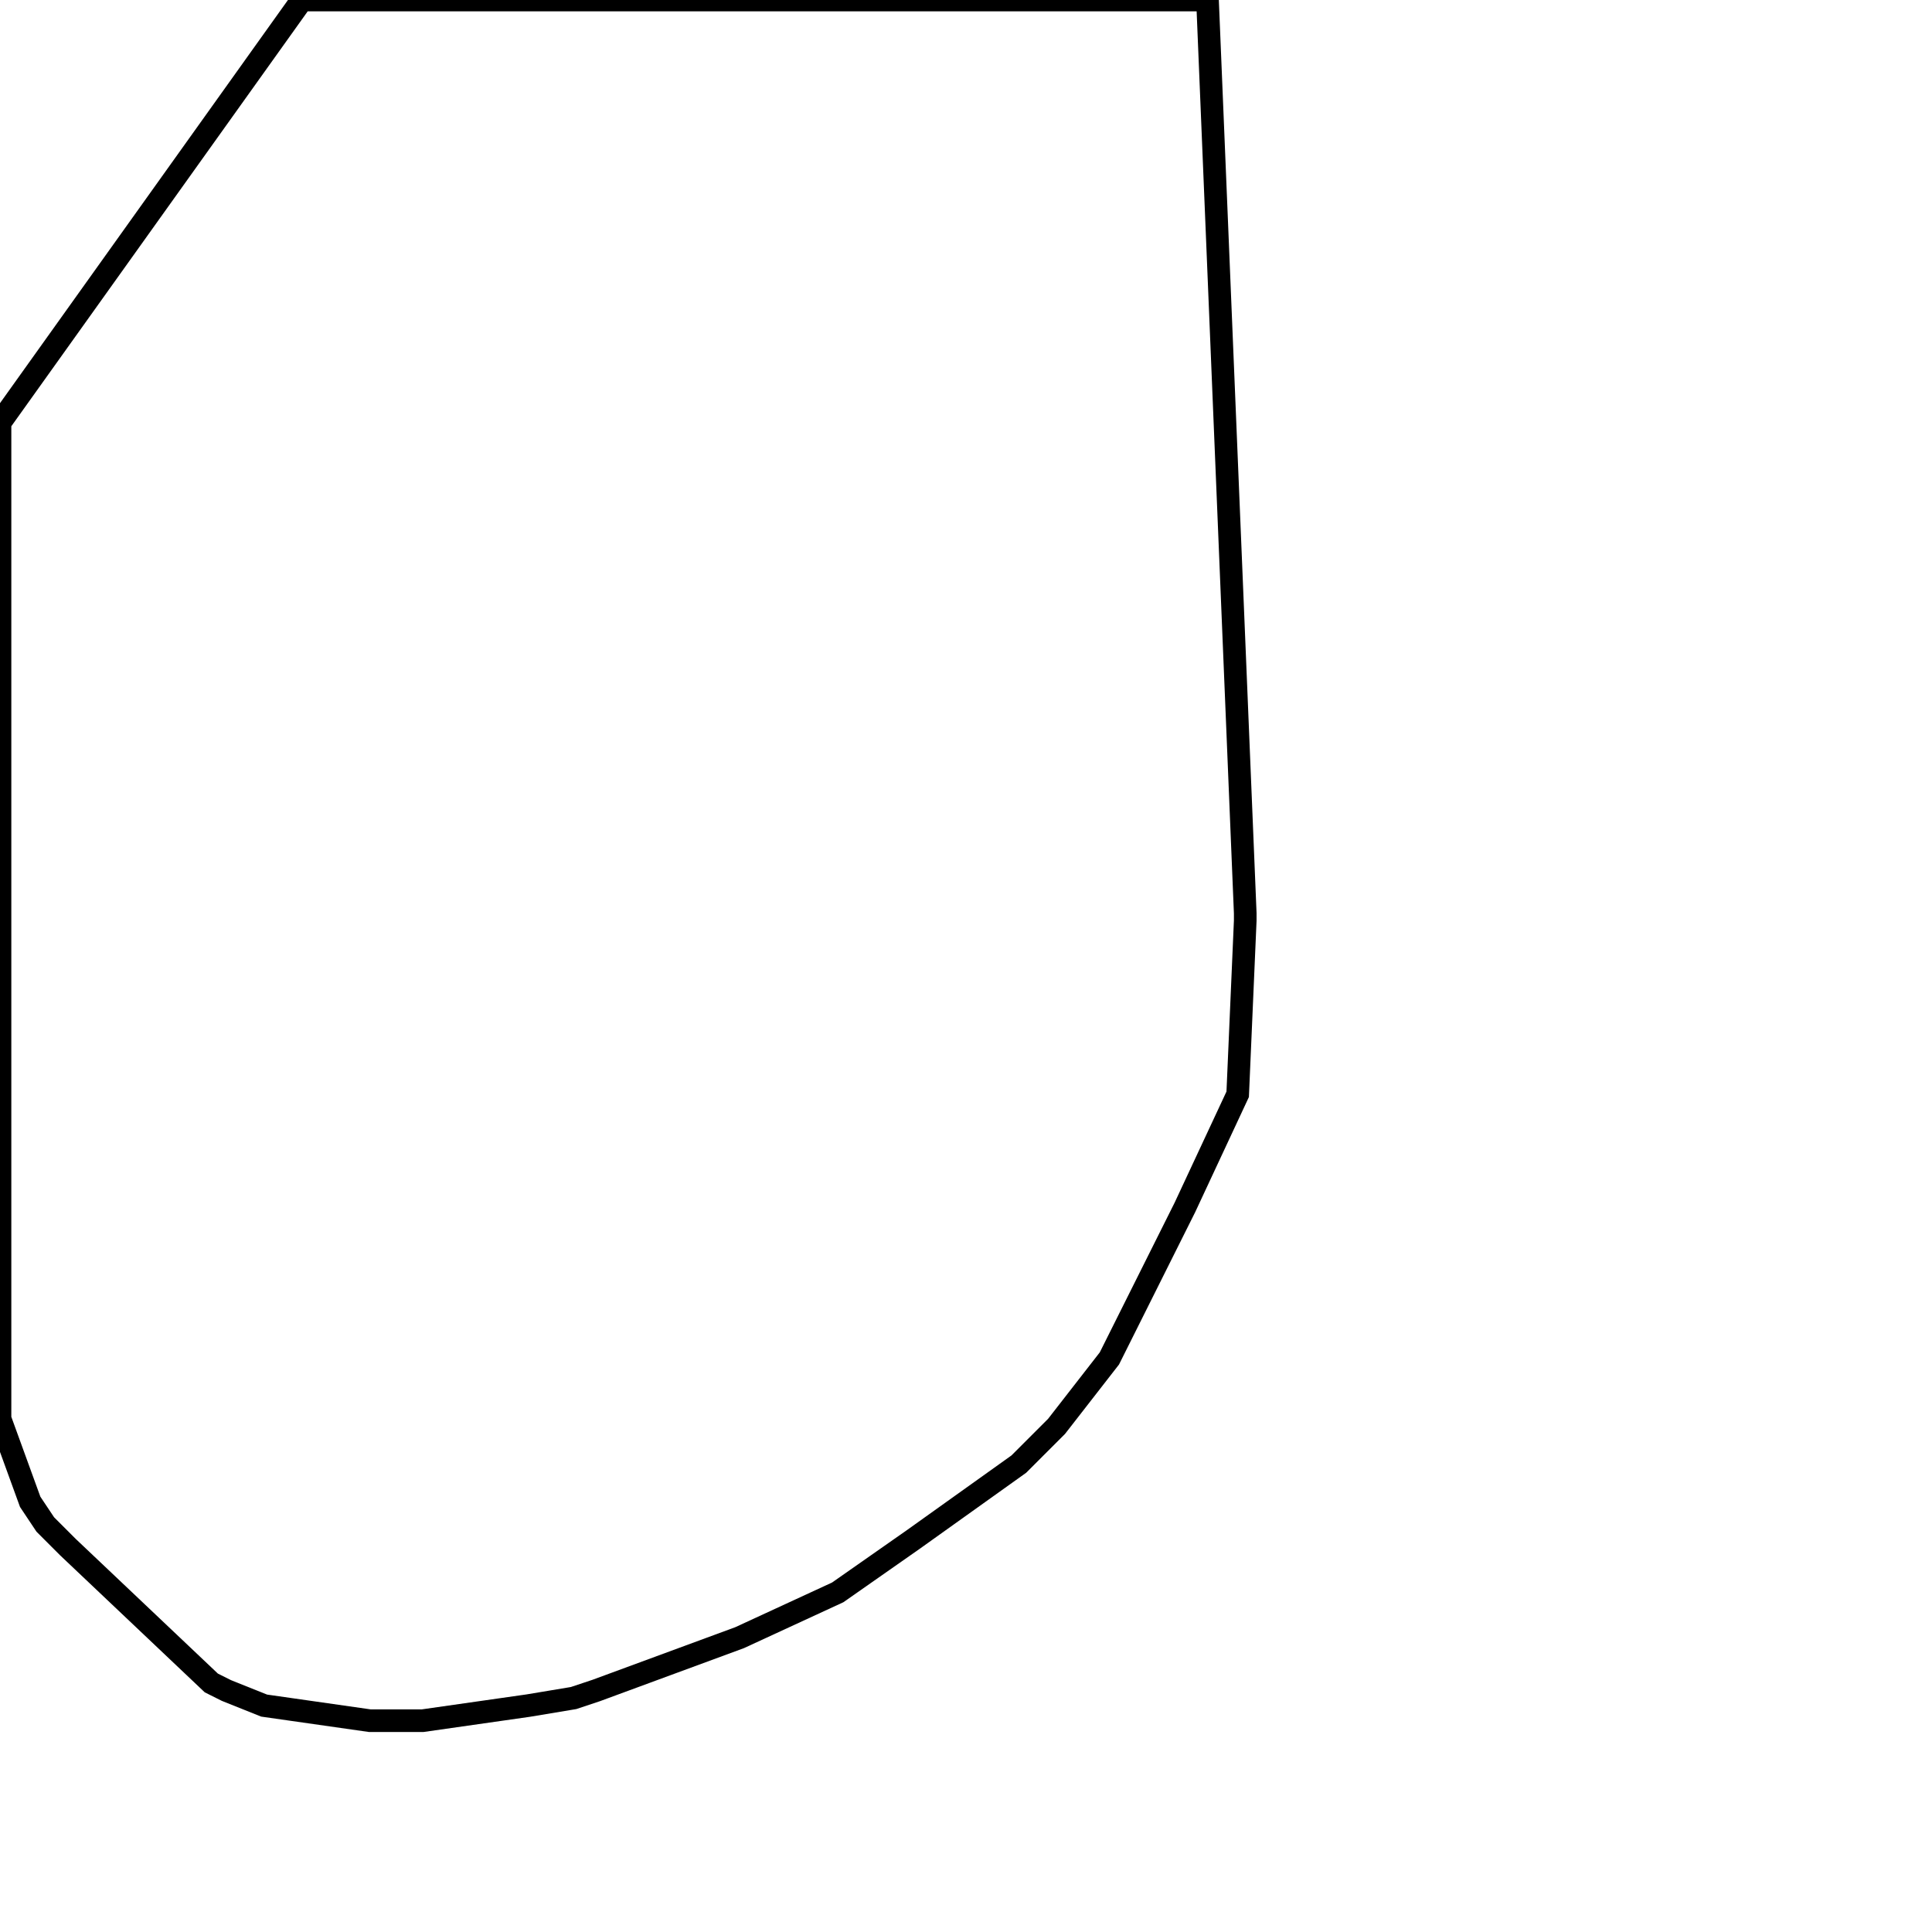 <svg width="256" height="256" xmlns="http://www.w3.org/2000/svg" fill-opacity="0" stroke="black" stroke-width="3" ><path d="M160 0 165 121 165 122 164 145 157 160 147 180 140 189 135 194 121 204 111 211 98 217 79 224 76 225 70 226 56 228 49 228 35 226 30 224 28 223 9 205 6 202 4 199 0 188 0 56 40 0 160 0 "/></svg>